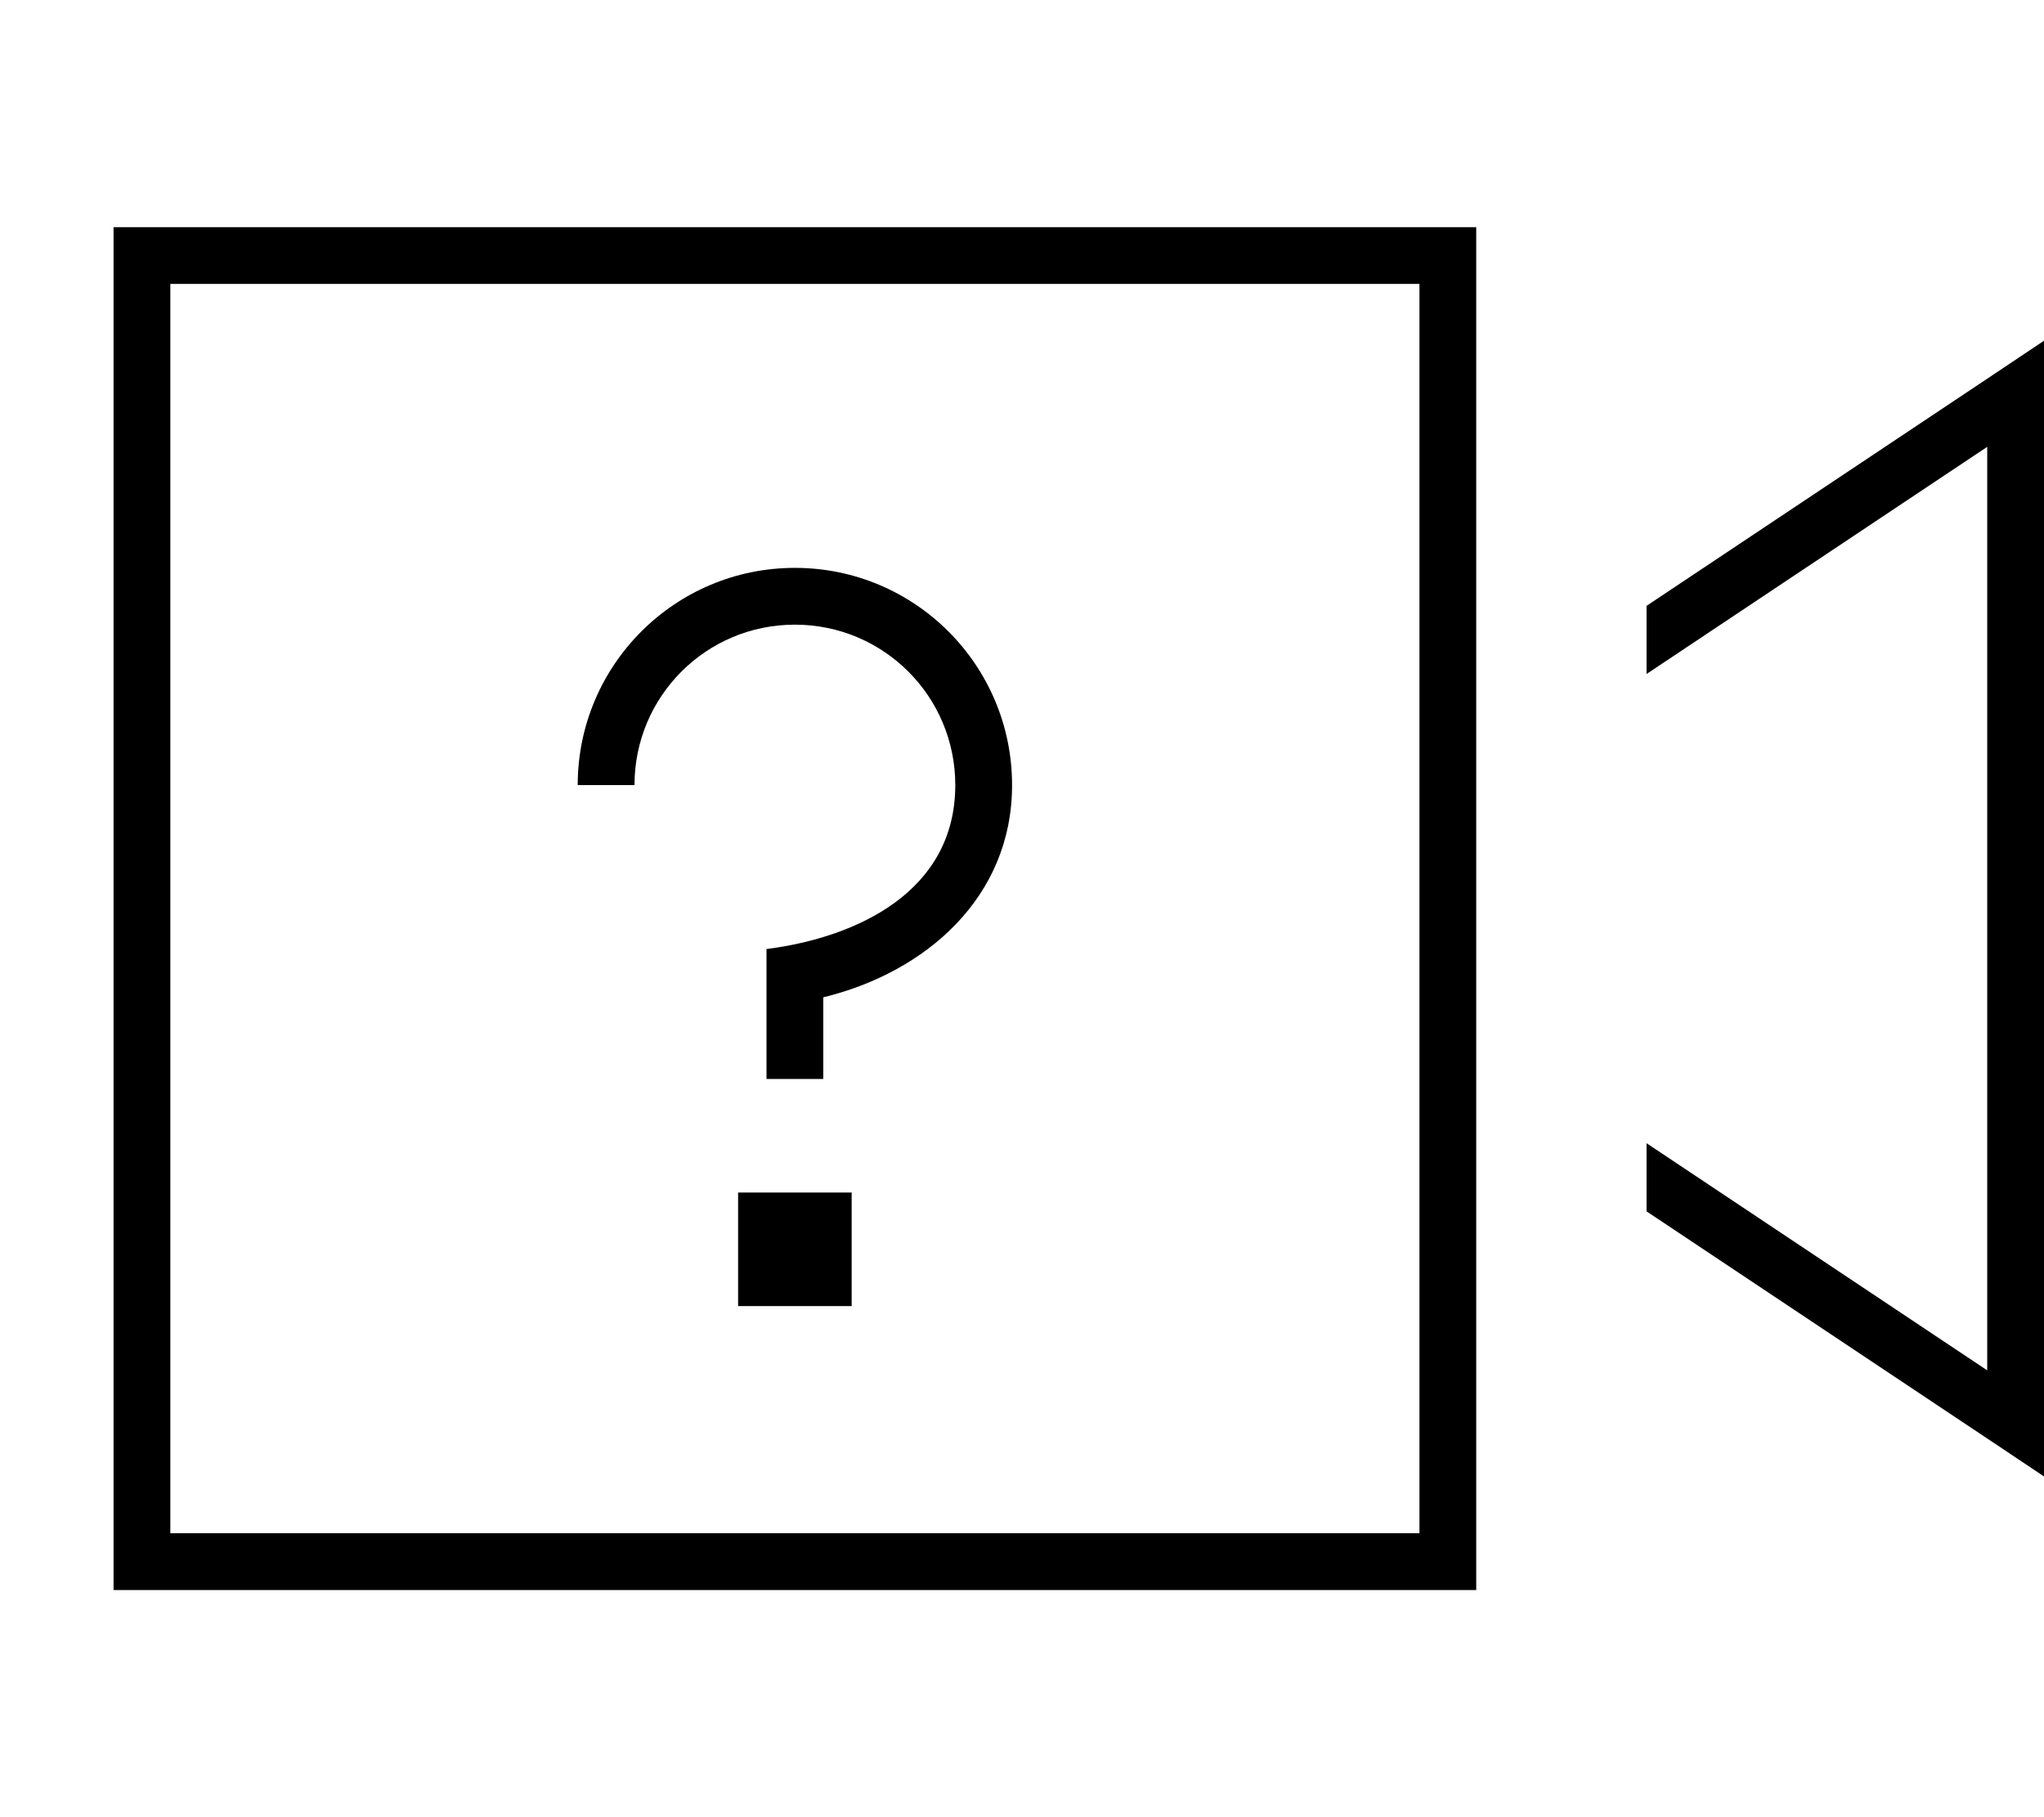 <svg xmlns="http://www.w3.org/2000/svg" viewBox="0 0 576 512"><!--! Font Awesome Pro 7.0.1 by @fontawesome - https://fontawesome.com License - https://fontawesome.com/license (Commercial License) Copyright 2025 Fonticons, Inc. --><path fill="currentColor" d="M400 80l0 352-352 0 0-352 352 0zM48 64l-16 0 0 384 384 0 0-384-368 0zM464 341.3l96 64 16 10.7 0-320-16 10.7-96 64 0 19.2 96-64 0 260.2-96-64 0 19.2zM224 176c25 0 45.2 20.2 45.2 45.2 0 29.9-27.5 42.9-53.2 46.2l0 36.6 16 0 0-23c28.8-7 53.2-28.1 53.2-59.8 0-33.8-27.4-61.2-61.2-61.2s-61.2 27.4-61.2 61.2l16 0c0-25 20.2-45.2 45.2-45.2zM208 336l0 32 32 0 0-32-32 0z"/></svg>